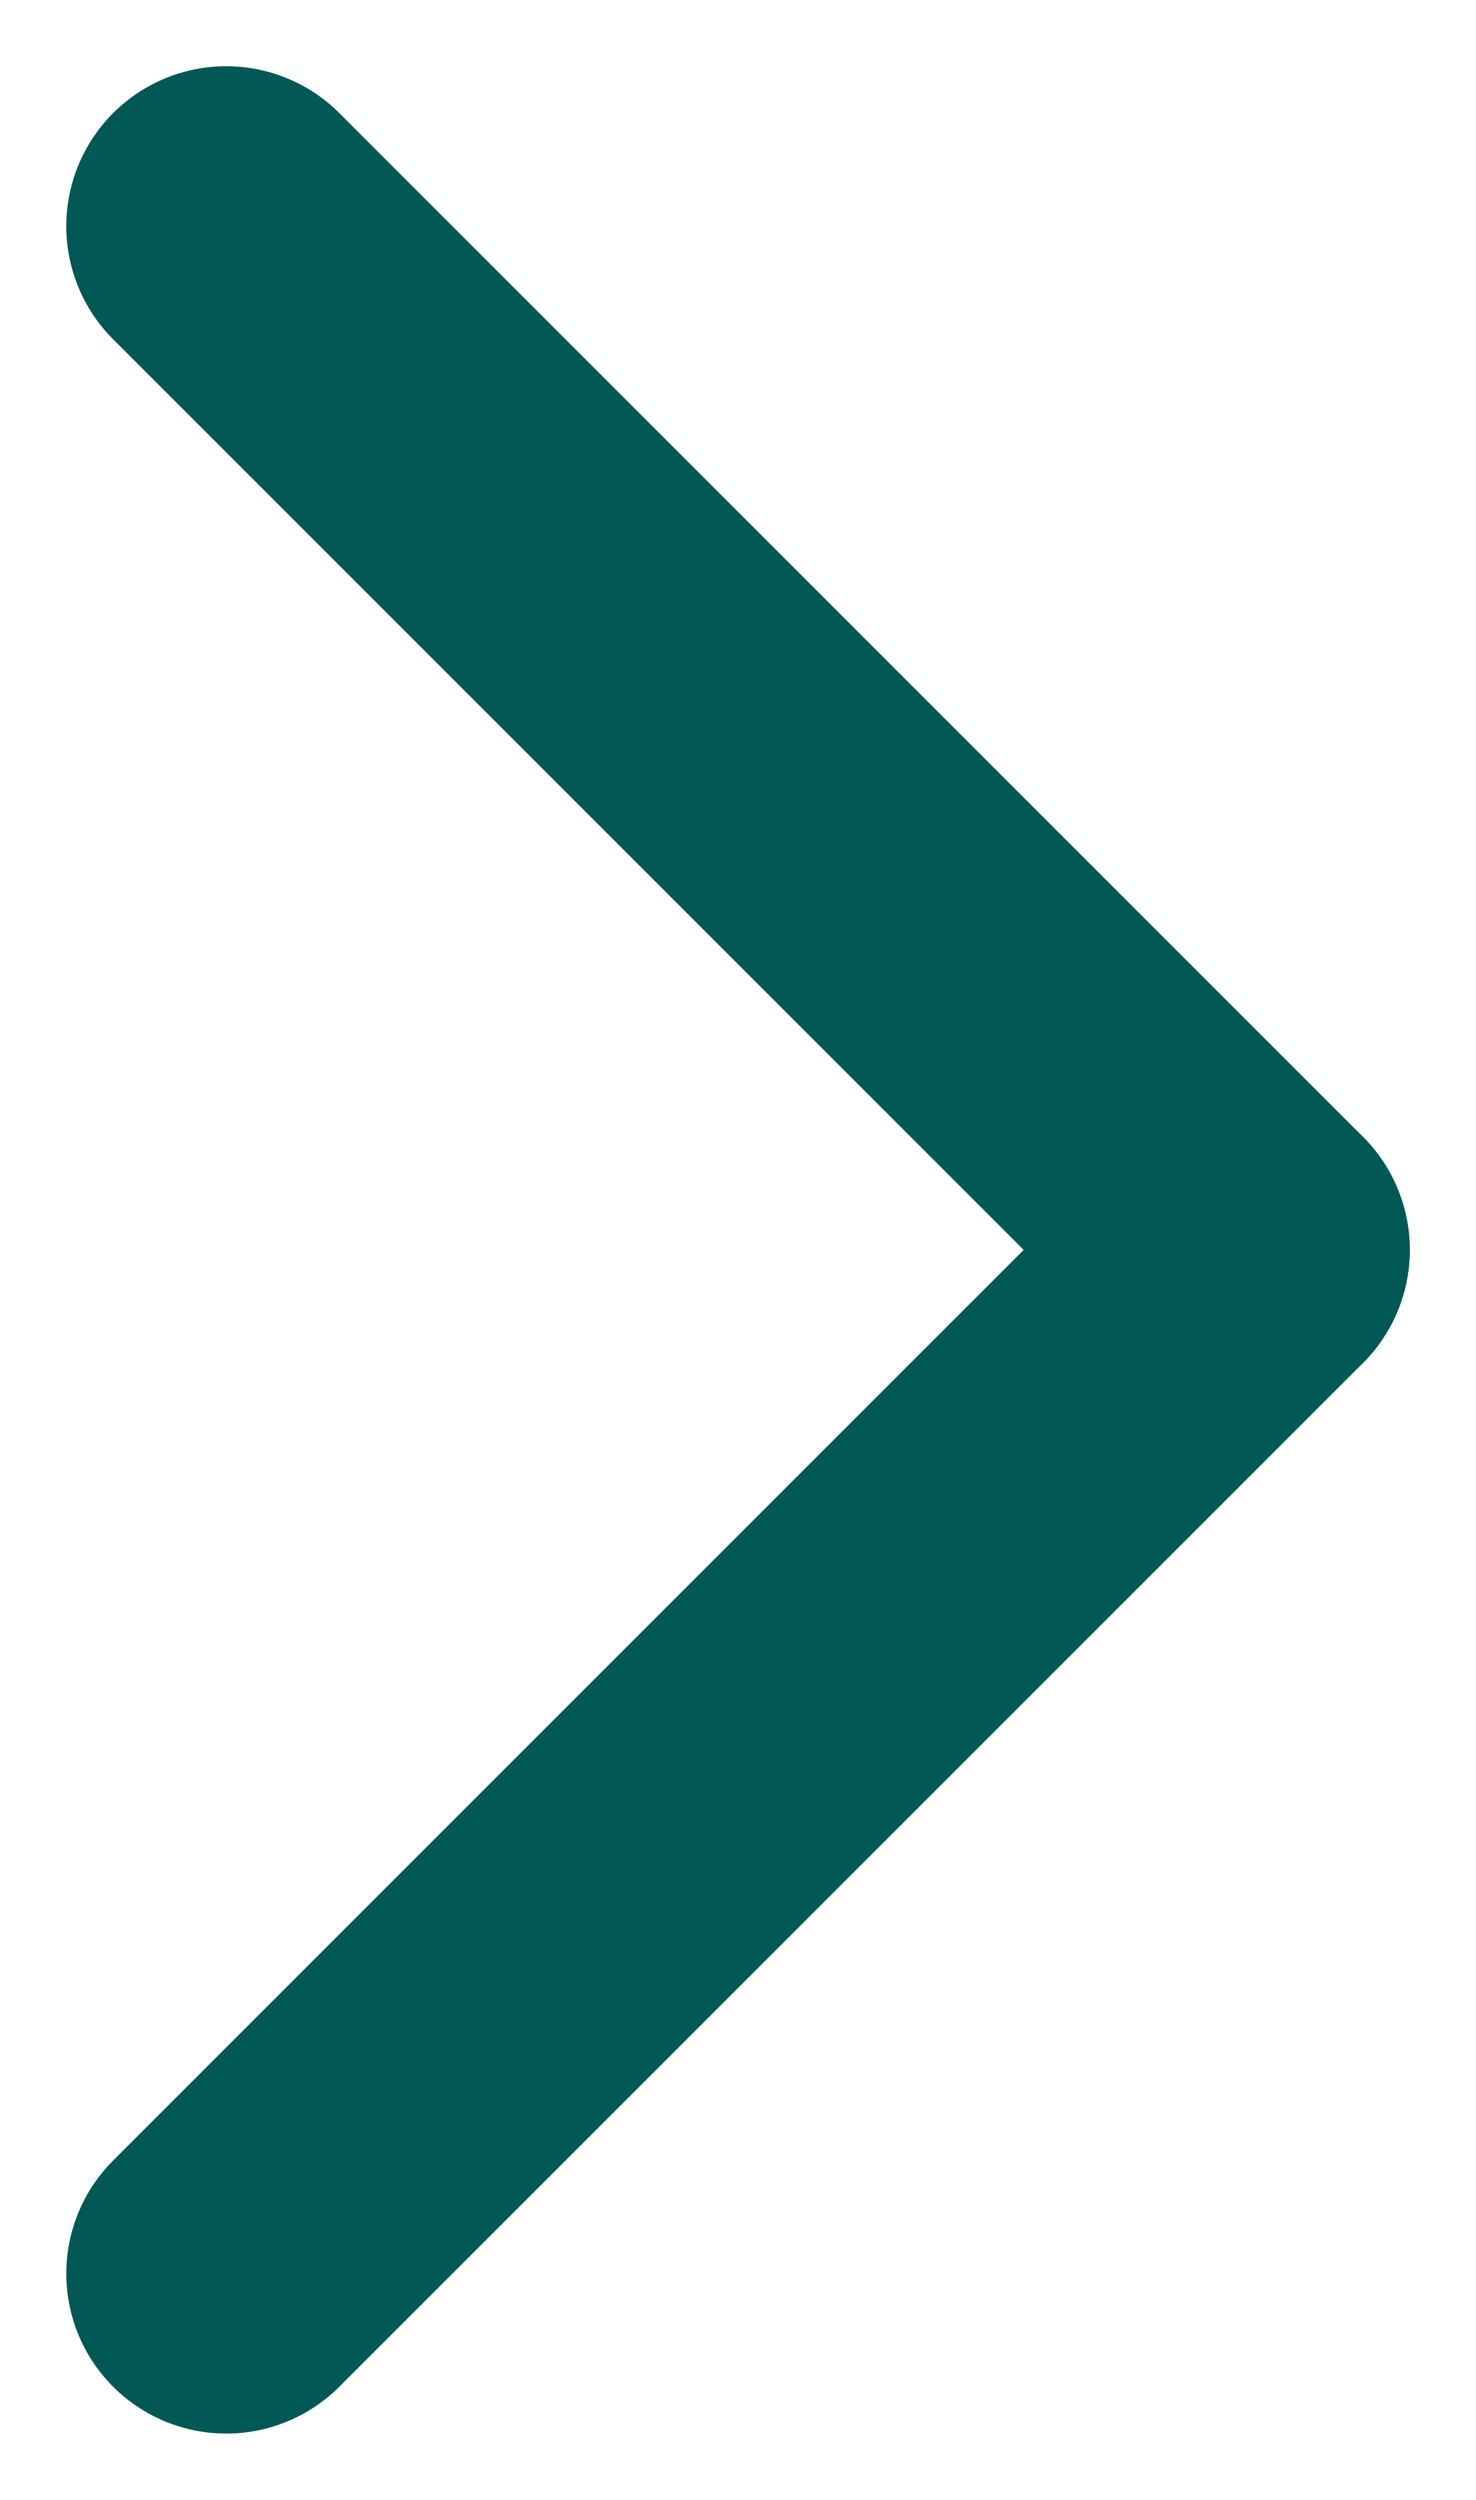 <svg xmlns="http://www.w3.org/2000/svg" width="23.071" height="39.07" viewBox="0 0 23.071 39.07">
  <g id="Group_347" data-name="Group 347" transform="translate(405.036 1678.035) rotate(180)">
    <line id="Line_24" data-name="Line 24" x2="16" y2="16" transform="translate(401.5 1674.5) rotate(180)" fill="none" stroke="#015855" stroke-linecap="round" stroke-width="5"/>
    <line id="Line_25" data-name="Line 25" y1="16" x2="16" transform="translate(401.5 1658.5) rotate(180)" fill="none" stroke="#015855" stroke-linecap="round" stroke-width="5"/>
  </g>
</svg>
